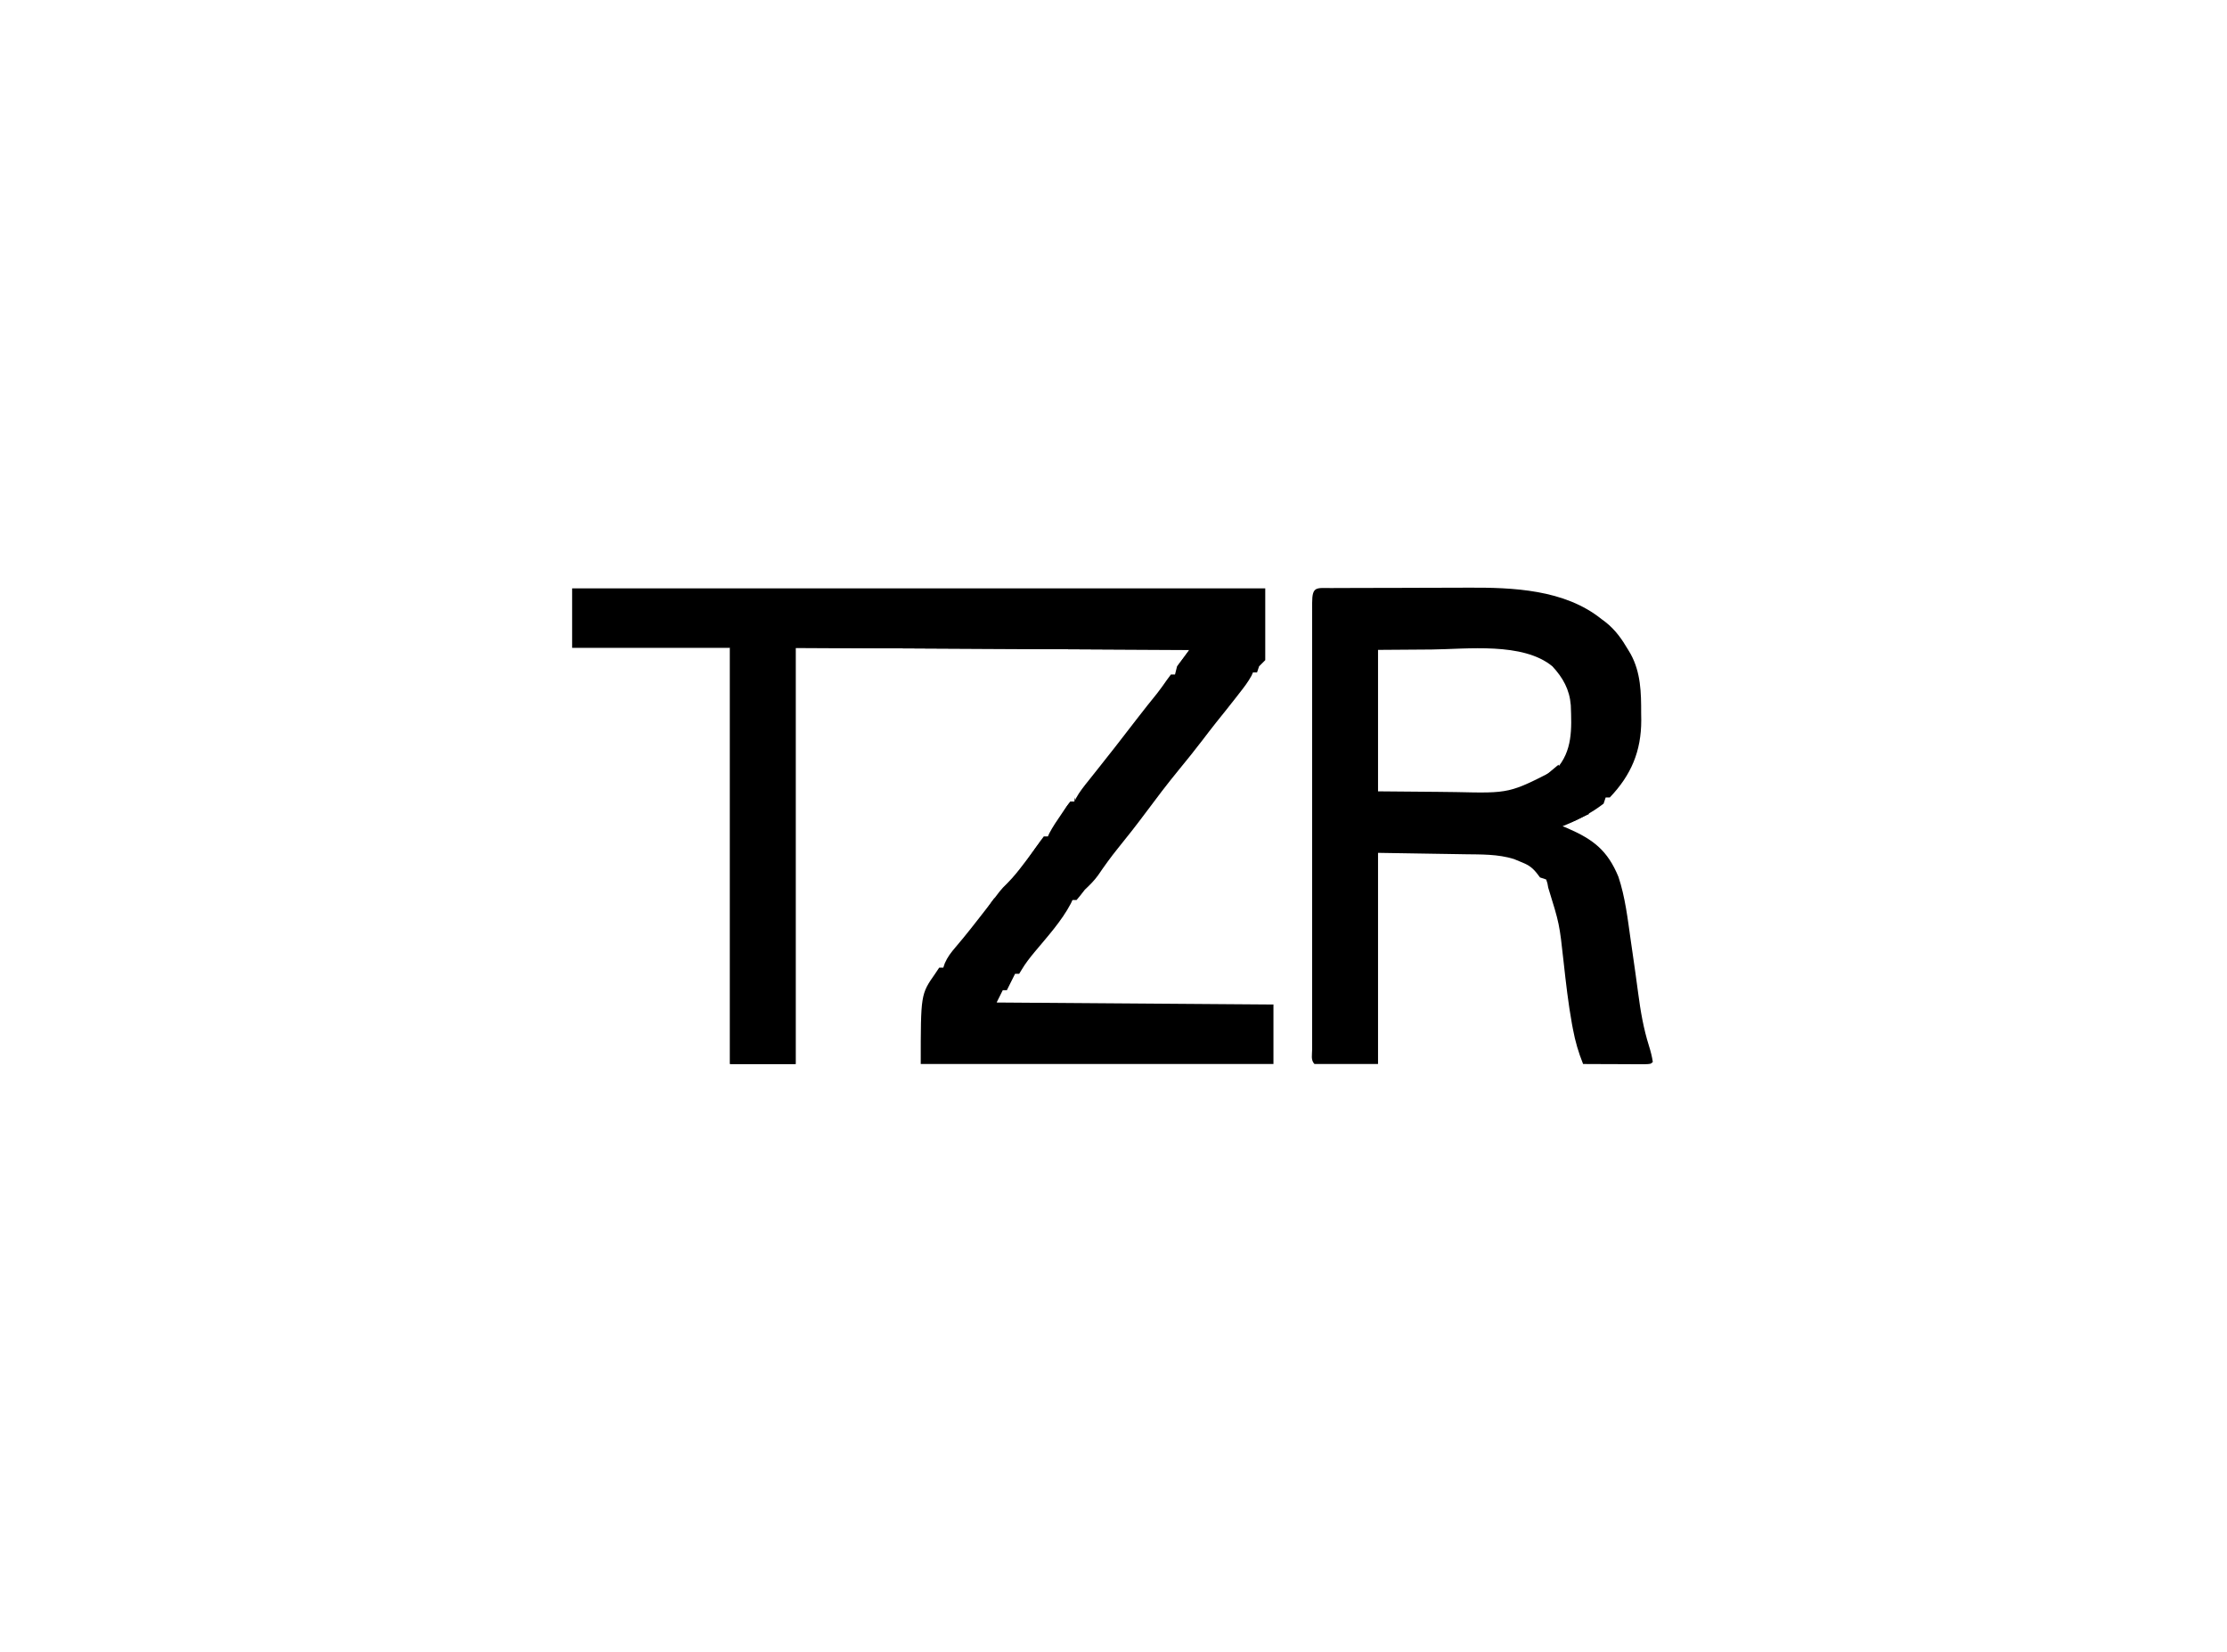 <svg xmlns="http://www.w3.org/2000/svg" version="1.1" width="1086" height="806">
<path d="M0 0 C111.54 0 223.08 0 338 0 C338 11.55 338 23.1 338 35 C336.515 36.485 336.515 36.485 335 38 C334.67 38.99 334.34 39.98 334 41 C333.34 41 332.68 41 332 41 C331.765 41.534 331.531 42.067 331.289 42.617 C329.623 45.697 327.528 48.377 325.375 51.125 C324.928 51.701 324.48 52.277 324.02 52.871 C320.736 57.091 317.397 61.266 314.043 65.43 C311.761 68.3 309.536 71.21 307.312 74.125 C303.576 79.02 299.723 83.805 295.812 88.562 C290.177 95.432 284.832 102.492 279.534 109.625 C275.152 115.51 270.636 121.263 266.011 126.959 C262.612 131.168 259.499 135.516 256.453 139.988 C254.558 142.612 252.347 144.78 250 147 C249.278 147.928 248.556 148.856 247.812 149.812 C247.214 150.534 246.616 151.256 246 152 C245.34 152 244.68 152 244 152 C243.738 152.562 243.477 153.124 243.207 153.703 C238.663 162.351 231.698 169.946 225.481 177.429 C223.179 180.218 221.085 182.857 219.238 185.977 C218.83 186.644 218.421 187.312 218 188 C217.34 188 216.68 188 216 188 C215.567 188.866 215.567 188.866 215.125 189.75 C214.083 191.833 213.042 193.917 212 196 C211.34 196 210.68 196 210 196 C209.691 196.619 209.381 197.238 209.062 197.875 C208.375 199.25 207.688 200.625 207 202 C251.55 202.33 296.1 202.66 342 203 C342 212.57 342 222.14 342 232 C285.24 232 228.48 232 170 232 C170 198 170 198 177 188 C177.66 187.01 178.32 186.02 179 185 C179.66 185 180.32 185 181 185 C181.249 184.277 181.498 183.554 181.754 182.809 C183.123 179.722 184.75 177.63 186.938 175.062 C188.138 173.63 188.138 173.63 189.363 172.168 C189.791 171.658 190.218 171.148 190.659 170.623 C193.034 167.749 195.328 164.811 197.625 161.875 C198.092 161.28 198.558 160.686 199.039 160.073 C202.182 156.062 205.293 152.029 208.367 147.965 C210 146 210 146 212.383 143.652 C215.181 140.817 217.606 137.798 220 134.625 C220.654 133.77 220.654 133.77 221.32 132.898 C223.621 129.875 225.849 126.818 228 123.688 C228.66 122.801 229.32 121.914 230 121 C230.66 121 231.32 121 232 121 C232.356 120.219 232.356 120.219 232.719 119.422 C234.419 116.208 236.442 113.241 238.5 110.25 C239.105 109.347 239.105 109.347 239.723 108.426 C240.762 106.913 241.876 105.451 243 104 C243.66 104 244.32 104 245 104 C245.228 103.471 245.456 102.943 245.691 102.398 C247.436 99.202 249.667 96.456 251.938 93.625 C252.935 92.369 253.932 91.112 254.93 89.855 C255.44 89.215 255.95 88.575 256.476 87.916 C258.85 84.932 261.207 81.936 263.562 78.938 C264.016 78.361 264.469 77.785 264.937 77.191 C268.468 72.695 271.955 68.166 275.431 63.626 C278.64 59.444 281.931 55.333 285.246 51.234 C286.873 49.162 288.385 47.047 289.875 44.875 C290.576 43.926 291.277 42.977 292 42 C292.66 42 293.32 42 294 42 C294.33 40.68 294.66 39.36 295 38 C296.98 35.36 298.96 32.72 301 30 C237.64 29.67 174.28 29.34 109 29 C109 95.99 109 162.98 109 232 C98.44 232 87.88 232 77 232 C77 165.01 77 98.02 77 29 C51.59 29 26.18 29 0 29 C0 19.43 0 9.86 0 0 Z " fill="#000000ff" transform="translate(279,287)"/>
<path d="M0 0 C0.885 -0.005 1.77 -0.01 2.681 -0.015 C5.632 -0.03 8.582 -0.036 11.532 -0.042 C13.59 -0.048 15.648 -0.054 17.706 -0.059 C22.042 -0.07 26.377 -0.076 30.713 -0.079 C36.214 -0.085 41.715 -0.108 47.216 -0.137 C51.481 -0.156 55.746 -0.161 60.011 -0.162 C62.035 -0.165 64.059 -0.173 66.082 -0.187 C88.216 -0.321 113.527 0.624 131.575 15.161 C132.195 15.621 132.815 16.082 133.454 16.556 C138.303 20.358 141.462 24.883 144.575 30.161 C144.968 30.822 145.361 31.484 145.766 32.165 C150.717 41.207 150.917 51 150.887 61.099 C150.904 62.201 150.92 63.304 150.936 64.44 C150.945 79.588 146.026 91.235 135.575 102.161 C134.915 102.161 134.255 102.161 133.575 102.161 C133.245 103.151 132.915 104.141 132.575 105.161 C126.496 109.839 119.682 113.336 112.575 116.161 C113.843 116.689 113.843 116.689 115.137 117.228 C127.56 122.634 134.536 128.035 139.81 140.871 C143.101 150.724 144.312 161.292 145.766 171.549 C146.083 173.78 146.406 176.009 146.731 178.238 C147.665 184.67 148.577 191.104 149.423 197.548 C150.596 206.412 152.005 214.799 154.708 223.349 C155.511 225.954 156.18 228.463 156.575 231.161 C155.575 232.161 155.575 232.161 152.432 232.275 C151.041 232.274 149.65 232.269 148.259 232.259 C147.527 232.257 146.796 232.256 146.043 232.255 C143.7 232.249 141.356 232.236 139.012 232.224 C137.427 232.219 135.842 232.214 134.257 232.21 C130.363 232.199 126.469 232.182 122.575 232.161 C120.327 226.551 118.742 221.159 117.637 215.224 C117.471 214.347 117.305 213.47 117.134 212.567 C115.322 202.521 114.175 192.38 113.058 182.238 C111.04 163.789 111.04 163.789 105.575 146.161 C105.443 145.455 105.312 144.748 105.177 144.021 C104.879 143.1 104.879 143.1 104.575 142.161 C103.585 141.831 102.595 141.501 101.575 141.161 C100.972 140.372 100.368 139.583 99.747 138.771 C97.27 135.795 95.393 134.835 91.825 133.411 C90.348 132.8 90.348 132.8 88.841 132.177 C81.025 129.746 72.874 129.961 64.762 129.845 C63.153 129.817 63.153 129.817 61.51 129.788 C57.532 129.72 53.553 129.66 49.575 129.599 C40.665 129.454 31.755 129.31 22.575 129.161 C22.575 163.151 22.575 197.141 22.575 232.161 C12.345 232.161 2.115 232.161 -8.425 232.161 C-10.311 230.275 -9.551 227.527 -9.559 225.017 C-9.557 224.126 -9.554 223.234 -9.552 222.316 C-9.554 221.377 -9.555 220.437 -9.557 219.469 C-9.561 216.296 -9.558 213.123 -9.554 209.95 C-9.556 207.686 -9.558 205.421 -9.56 203.157 C-9.564 196.987 -9.563 190.818 -9.559 184.649 C-9.557 178.209 -9.559 171.768 -9.561 165.328 C-9.563 153.816 -9.56 142.304 -9.555 130.792 C-9.55 120.344 -9.551 109.896 -9.555 99.448 C-9.561 87.33 -9.563 75.211 -9.56 63.092 C-9.558 56.672 -9.558 50.252 -9.561 43.831 C-9.564 37.797 -9.562 31.763 -9.556 25.728 C-9.555 23.507 -9.556 21.285 -9.558 19.063 C-9.56 16.044 -9.557 13.025 -9.552 10.006 C-9.554 9.115 -9.556 8.224 -9.559 7.305 C-9.532 -1.004 -7.563 0.01 0 0 Z M22.575 30.161 C22.575 52.931 22.575 75.701 22.575 99.161 C32.145 99.244 41.715 99.326 51.575 99.411 C54.562 99.448 57.548 99.484 60.626 99.521 C86.76 100.118 86.76 100.118 109.376 88.462 C117.517 79.504 117.013 68.66 116.575 57.161 C115.985 49.541 112.763 43.74 107.575 38.161 C93.223 26.3 65.916 29.8 48.825 29.974 C35.831 30.066 35.831 30.066 22.575 30.161 Z " fill="#000000ff" transform="translate(649.425,286.839)"/>
<path d="M0 0 C64.35 0 128.7 0 195 0 C195 0.99 195 1.98 195 3 C195.99 3.495 195.99 3.495 197 4 C192.25 8 192.25 8 190 8 C190 8.66 190 9.32 190 10 C189.01 9.505 189.01 9.505 188 9 C190.475 5.535 190.475 5.535 193 2 C129.64 1.67 66.28 1.34 1 1 C1 67.99 1 134.98 1 204 C-9.56 204 -20.12 204 -31 204 C-31 137.01 -31 70.02 -31 1 C-30.67 1 -30.34 1 -30 1 C-30 67.66 -30 134.32 -30 203 C-20.1 203 -10.2 203 0 203 C0 136.01 0 69.02 0 0 Z " fill="#000000ff" transform="translate(387,315)"/>
<path d="M0 0 C1.367 2.734 0.847 4.107 0 7 C-1.438 8.688 -1.438 8.688 -3 10 C-3.66 10.66 -4.32 11.32 -5 12 C-7.125 12.625 -7.125 12.625 -9 13 C-6.389 8.165 -3.625 4.129 0 0 Z " fill="#000000ff" transform="translate(508,410)"/>
<path d="M0 0 C1 3 1 3 0.109 4.789 C-0.339 5.395 -0.788 6.001 -1.25 6.625 C-1.688 7.236 -2.127 7.847 -2.578 8.477 C-4 10 -4 10 -7 11 C-5.758 7.561 -4.443 4.748 -2 2 C-1.34 2 -0.68 2 0 2 C0 1.34 0 0.68 0 0 Z " fill="#000000ff" transform="translate(524,389)"/>
<path d="M0 0 C0.99 0.66 1.98 1.32 3 2 C1.546 2.697 0.087 3.382 -1.375 4.062 C-2.187 4.445 -2.999 4.828 -3.836 5.223 C-4.55 5.479 -5.264 5.736 -6 6 C-6.66 5.67 -7.32 5.34 -8 5 C-7 3 -7 3 -4.562 1.812 C-2 1 -2 1 0 2 C0 1.34 0 0.68 0 0 Z " fill="#000000ff" transform="translate(772,395)"/>
<path d="M0 0 C1.245 2.491 0.777 3.411 0 6 C-0.66 6 -1.32 6 -2 6 C-2.33 6.99 -2.66 7.98 -3 9 C-3.66 8.67 -4.32 8.34 -5 8 C-3.628 5.046 -2.011 2.56 0 0 Z " fill="#000000ff" transform="translate(485,438)"/>
<path d="M0 0 C0.33 0.66 0.66 1.32 1 2 C-0.131 4.922 -1.593 6.994 -4 9 C-4.66 9 -5.32 9 -6 9 C-4.473 5.564 -2.401 2.881 0 0 Z " fill="#000000ff" transform="translate(508,410)"/>
<path d="M0 0 C0.33 0.99 0.66 1.98 1 3 C-0.32 4.32 -1.64 5.64 -3 7 C-3.99 6.34 -4.98 5.68 -6 5 C-4.02 3.35 -2.04 1.7 0 0 Z " fill="#000000ff" transform="translate(760,373)"/>
<path d="M0 0 C2 1 2 1 2 1 Z M-3 1 C-2.01 1.33 -1.02 1.66 0 2 C-1.375 3.5 -1.375 3.5 -3 5 C-3.66 5 -4.32 5 -5 5 C-5 5.66 -5 6.32 -5 7 C-5.66 6.67 -6.32 6.34 -7 6 C-5.68 4.35 -4.36 2.7 -3 1 Z " fill="#000000ff" transform="translate(582,318)"/>
</svg>